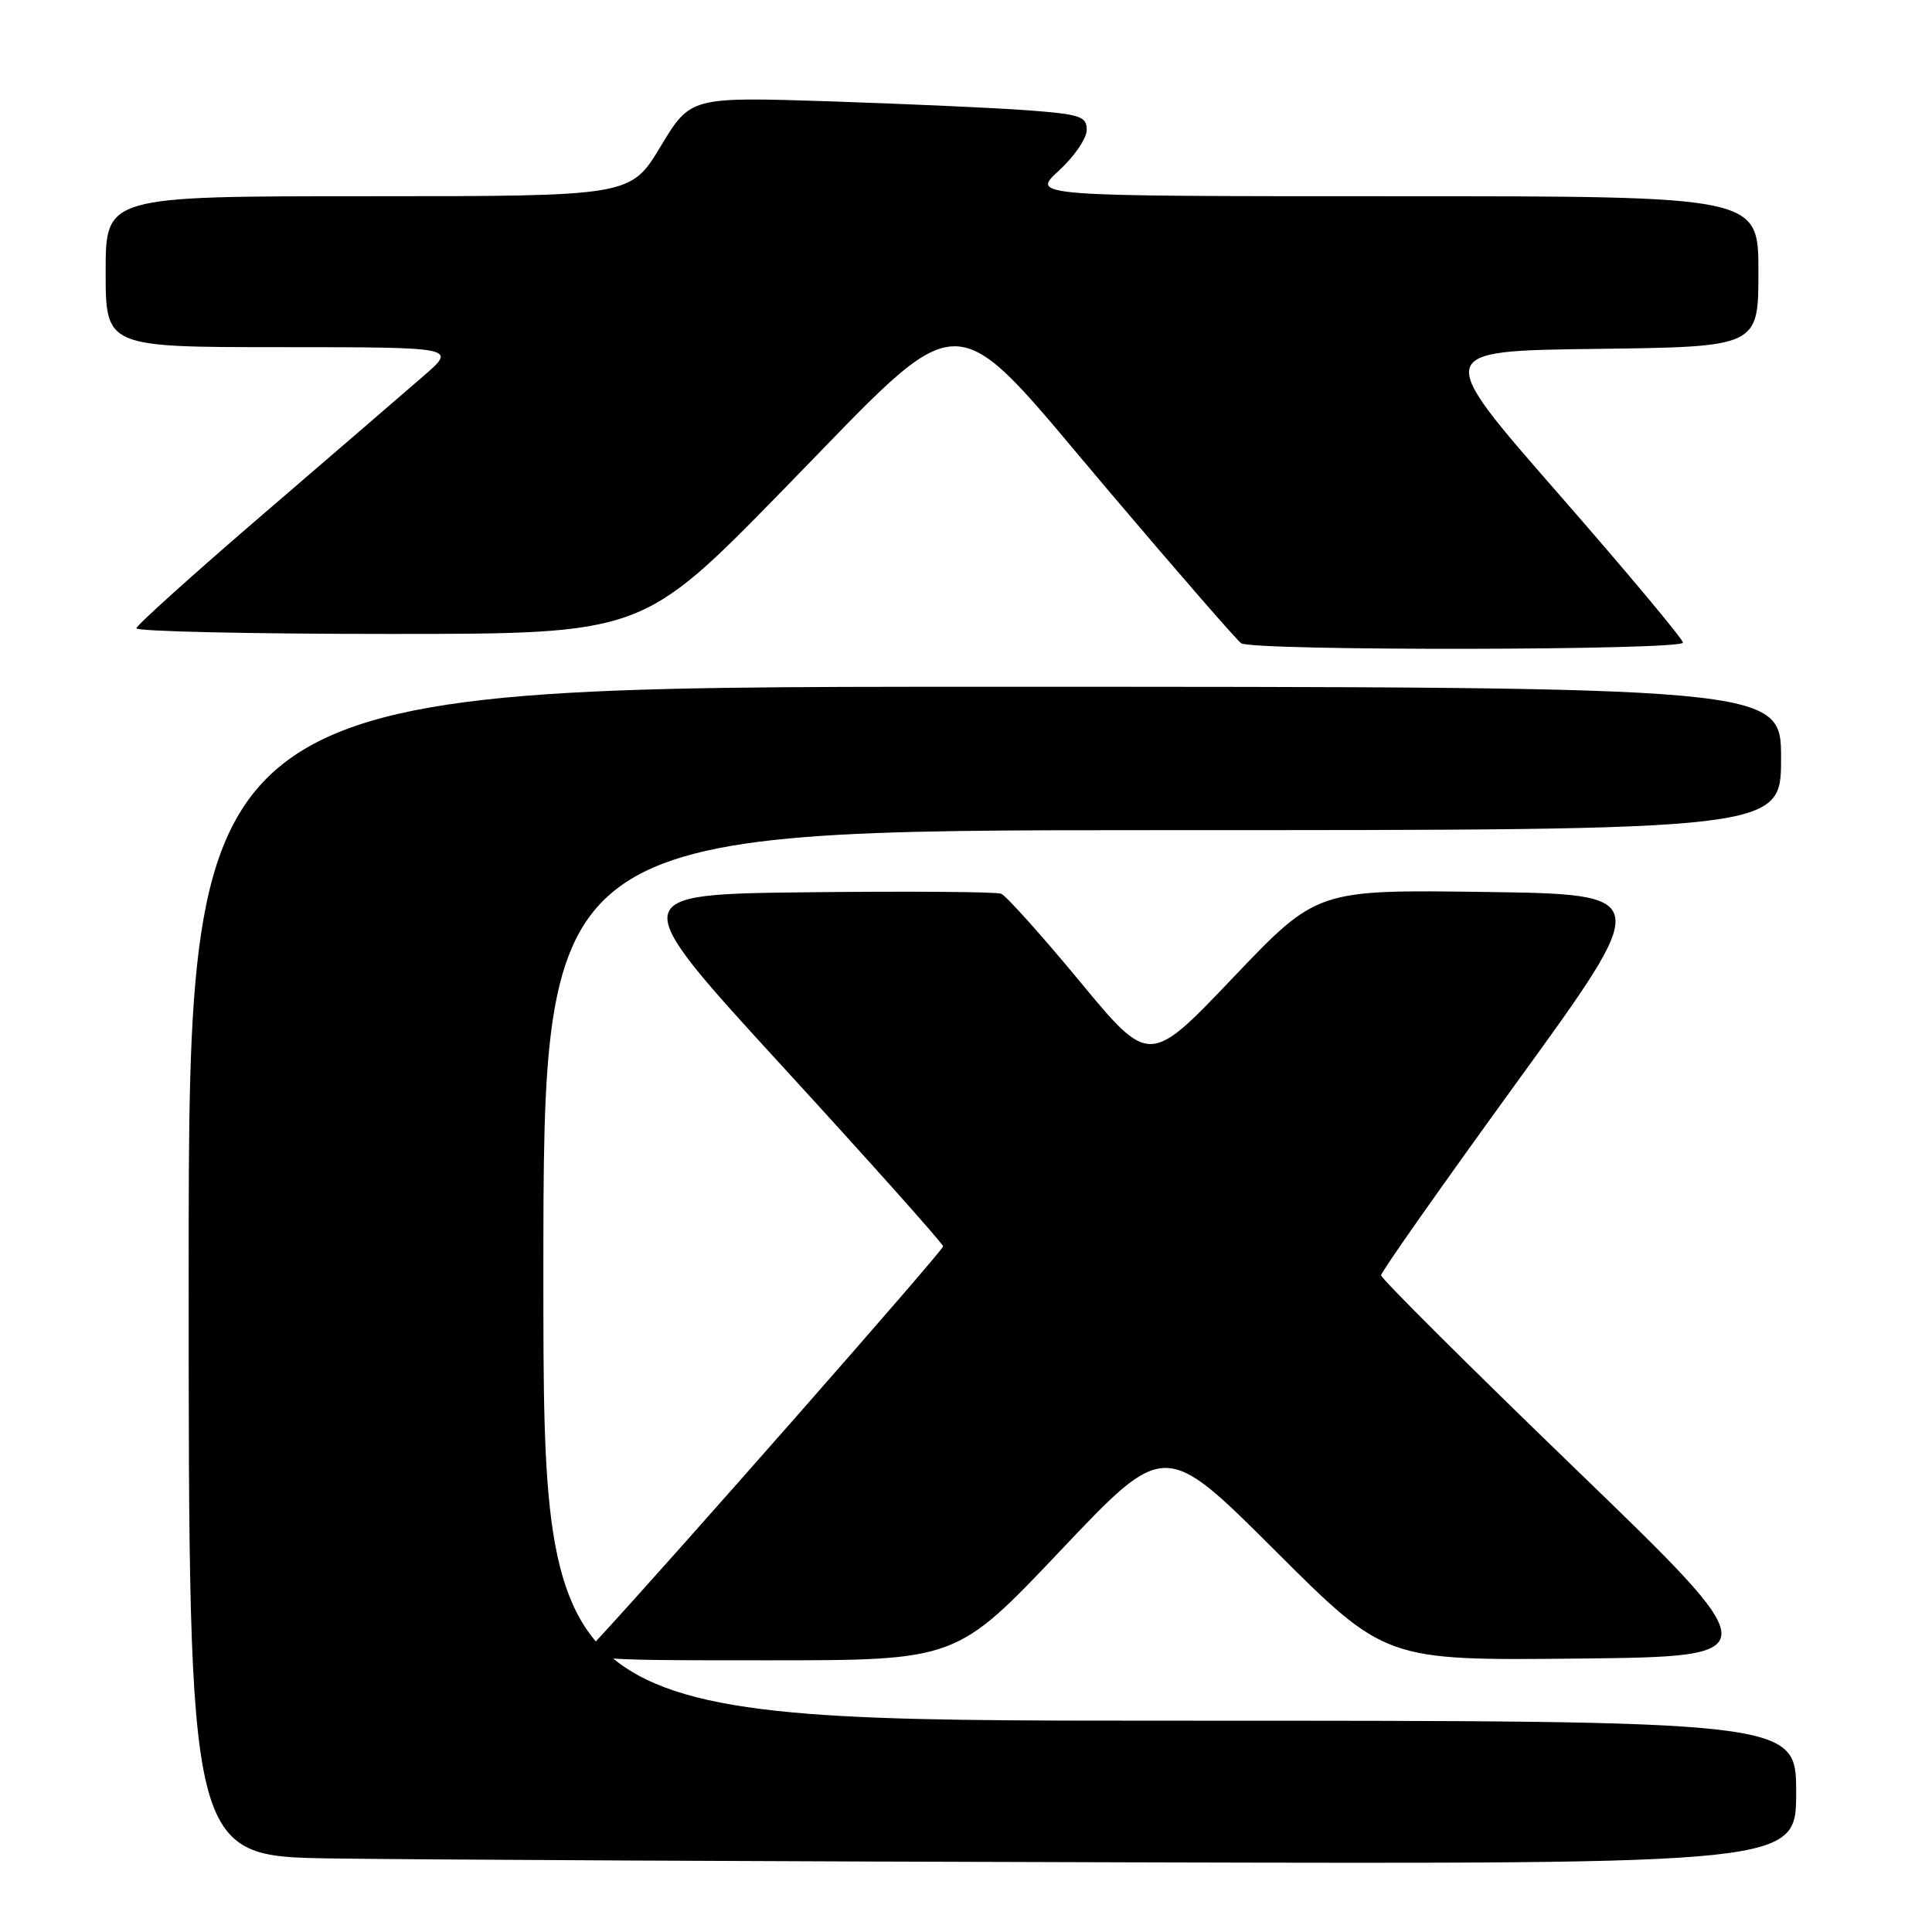 <?xml version="1.0" encoding="UTF-8" standalone="no"?>
<!DOCTYPE svg PUBLIC "-//W3C//DTD SVG 1.1//EN" "http://www.w3.org/Graphics/SVG/1.1/DTD/svg11.dtd" >
<svg xmlns="http://www.w3.org/2000/svg" xmlns:xlink="http://www.w3.org/1999/xlink" version="1.1" viewBox="0 0 256 256">
 <g >
 <path fill="currentColor"
d=" M 238.00 237.50 C 238.00 228.00 238.00 228.00 155.00 228.00 C 72.00 228.00 72.00 228.00 72.00 169.00 C 72.00 110.00 72.00 110.00 154.00 110.00 C 236.00 110.00 236.00 110.00 236.00 100.50 C 236.00 91.00 236.00 91.00 130.50 91.00 C 25.00 91.00 25.00 91.00 25.00 168.48 C 25.00 245.96 25.00 245.96 43.75 246.25 C 54.06 246.41 101.99 246.65 150.25 246.77 C 238.00 247.00 238.00 247.00 238.00 237.50 Z  M 140.55 205.43 C 154.34 190.87 154.34 190.87 168.95 205.45 C 183.56 220.03 183.56 220.03 209.03 219.77 C 234.50 219.50 234.50 219.50 208.75 194.63 C 194.59 180.95 183.00 169.41 183.00 168.98 C 183.00 168.55 191.11 157.02 201.03 143.35 C 219.06 118.50 219.06 118.50 196.78 118.19 C 174.50 117.88 174.50 117.88 163.40 129.53 C 152.30 141.19 152.30 141.19 143.07 130.03 C 137.99 123.89 133.30 118.67 132.65 118.42 C 132.00 118.17 120.51 118.08 107.12 118.23 C 82.78 118.50 82.78 118.50 103.86 141.50 C 115.45 154.15 124.95 164.79 124.97 165.15 C 124.99 165.68 88.62 207.06 79.18 217.25 C 76.63 220.00 76.63 220.00 101.69 220.00 C 126.75 220.00 126.75 220.00 140.55 205.43 Z  M 223.00 85.15 C 223.00 84.69 215.57 75.80 206.48 65.40 C 189.96 46.50 189.96 46.50 211.48 46.23 C 233.00 45.96 233.00 45.96 233.00 35.98 C 233.00 26.00 233.00 26.00 184.80 26.00 C 136.61 26.00 136.61 26.00 140.30 22.62 C 142.34 20.75 144.00 18.33 144.00 17.22 C 144.00 15.43 143.15 15.14 136.25 14.62 C 131.99 14.30 120.17 13.77 110.00 13.43 C 91.50 12.83 91.50 12.83 87.53 19.41 C 83.56 26.00 83.56 26.00 48.78 26.00 C 14.00 26.00 14.00 26.00 14.00 36.00 C 14.00 46.00 14.00 46.00 37.25 46.00 C 60.50 46.01 60.50 46.01 56.20 49.75 C 53.83 51.81 44.30 60.02 35.02 68.00 C 25.74 75.97 18.11 82.84 18.07 83.25 C 18.03 83.66 33.10 84.00 51.56 84.00 C 85.11 84.00 85.11 84.00 103.68 65.00 C 128.62 39.48 125.20 39.46 147.08 65.25 C 156.06 75.84 163.88 84.83 164.46 85.23 C 165.92 86.27 223.00 86.19 223.00 85.15 Z "/>
</g>
</svg>